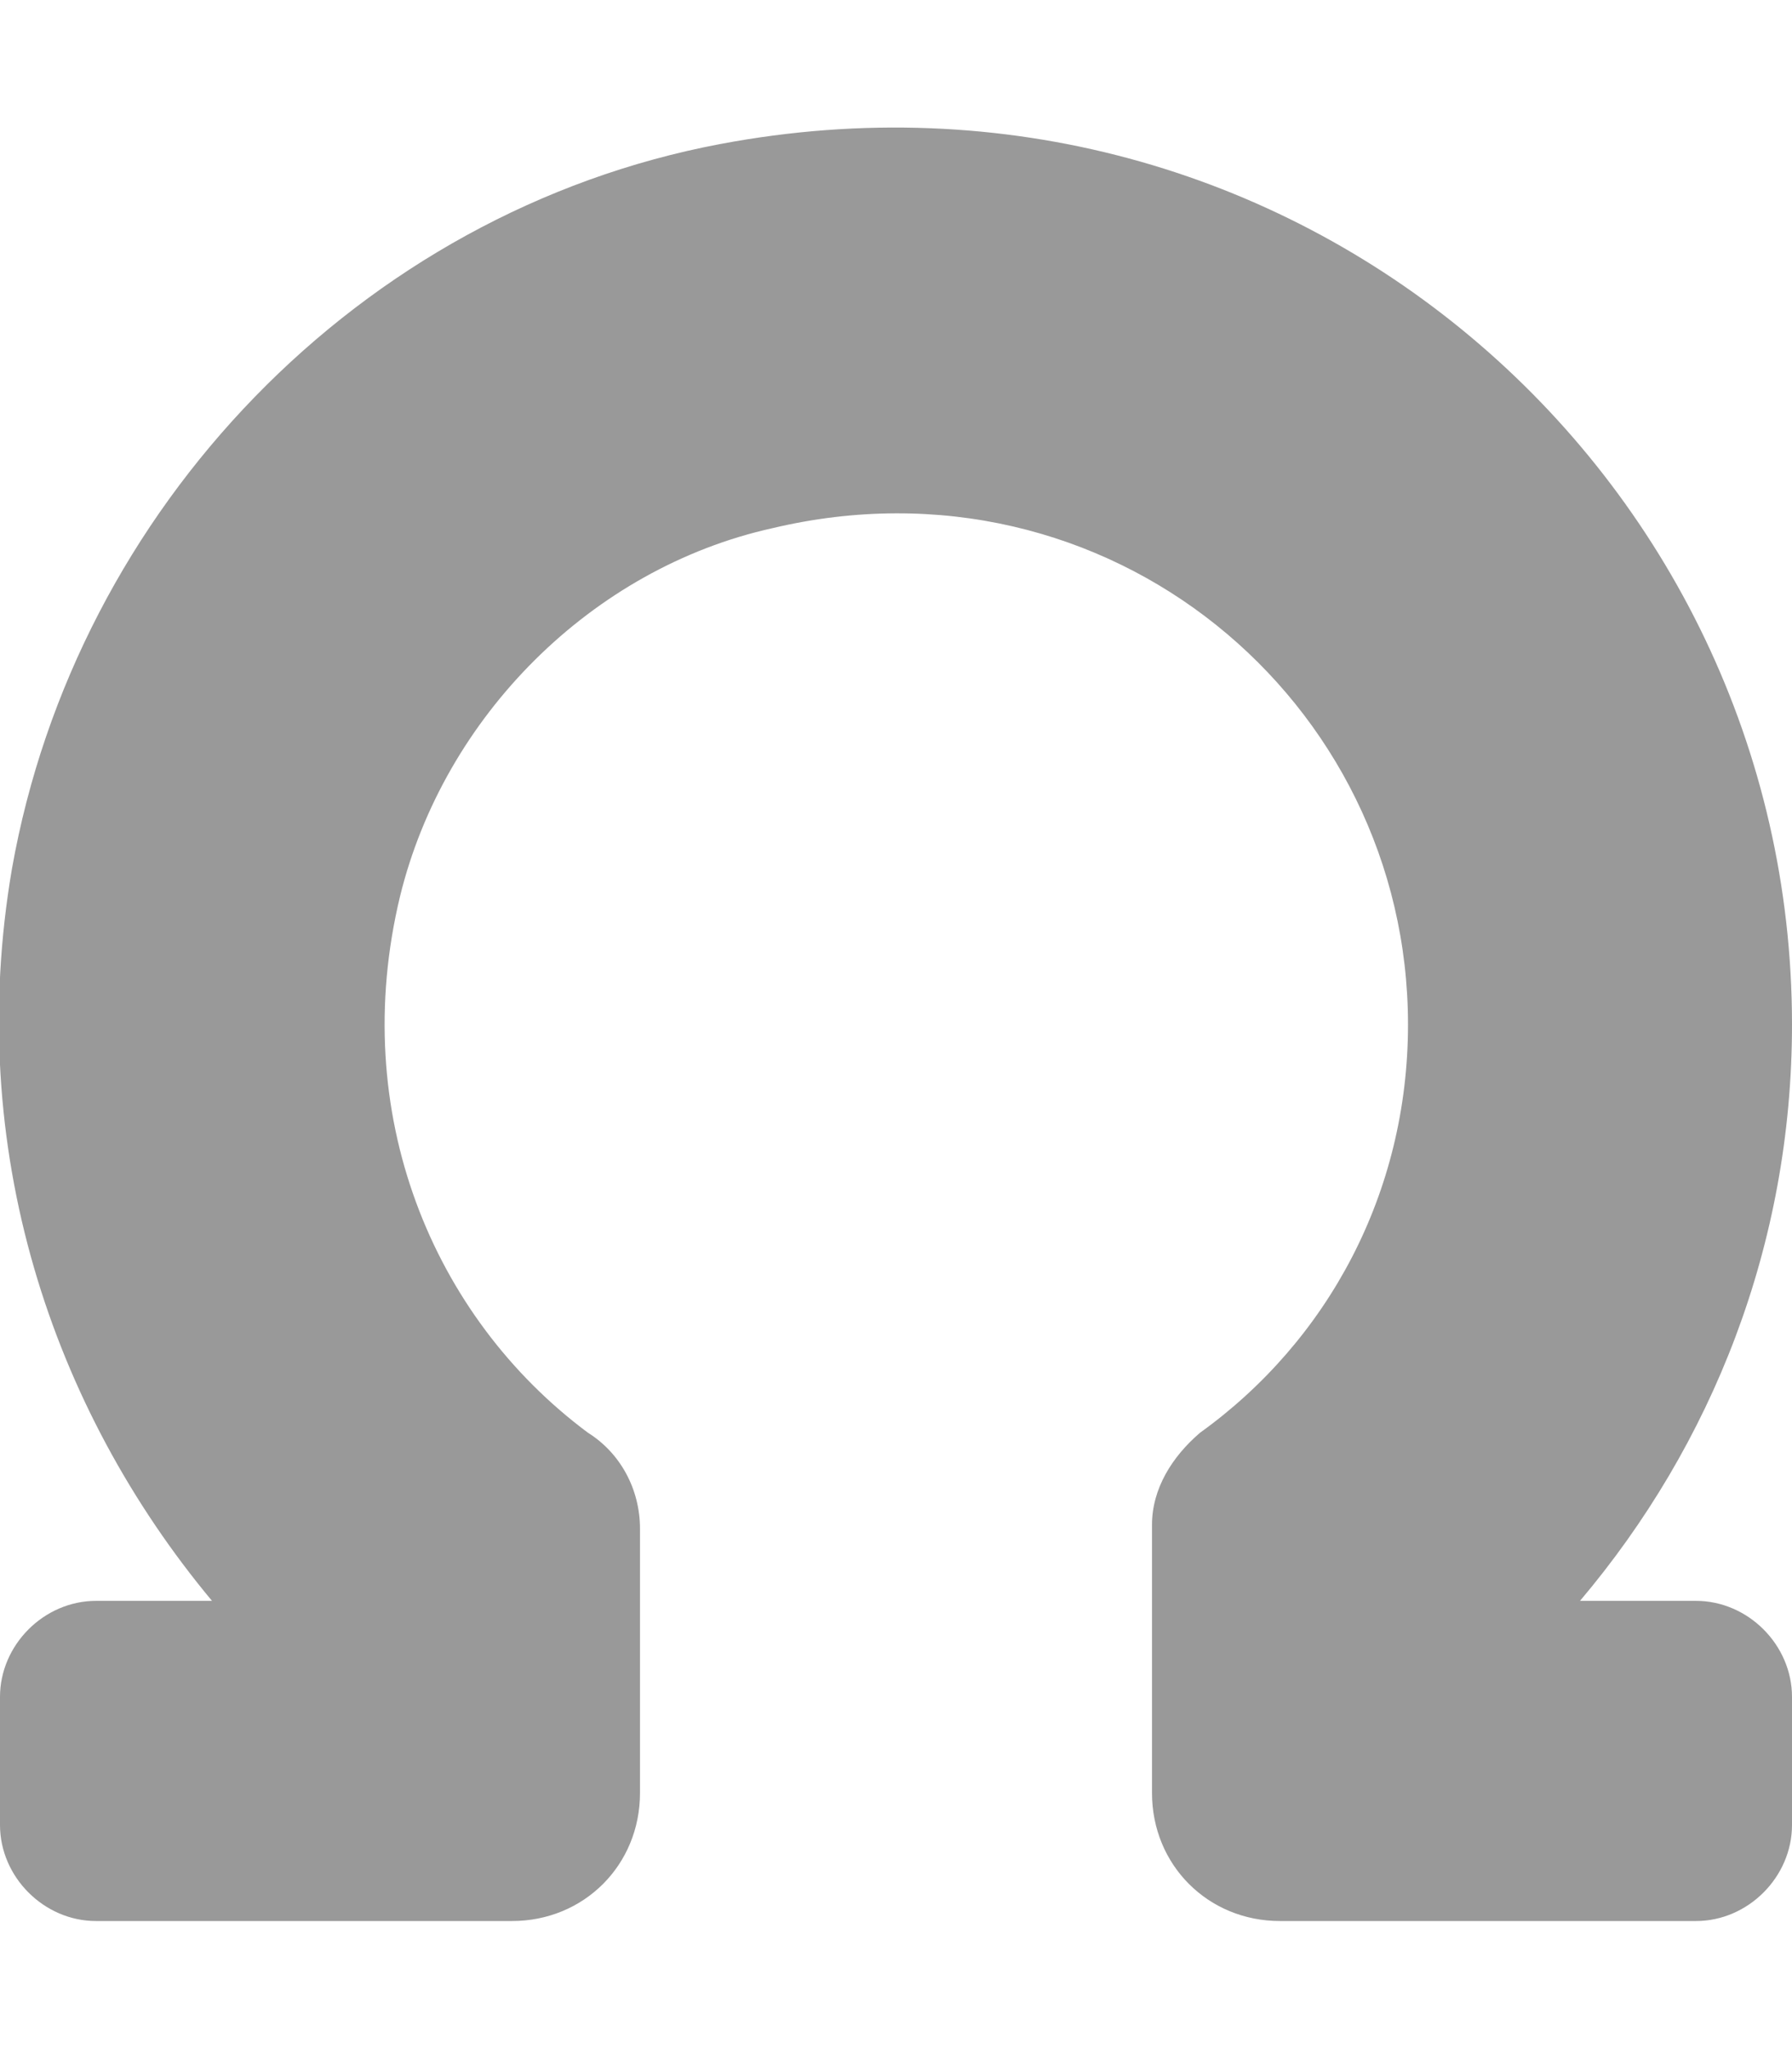 <svg xmlns="http://www.w3.org/2000/svg" viewBox="0 0 448 512"><!-- Font Awesome Pro 6.0.0-alpha1 by @fontawesome - https://fontawesome.com License - https://fontawesome.com/license (Commercial License) --><defs><style>.fa-secondary{opacity:.4}</style></defs><path d="M448 424V456C448 469 437 480 424 480H320C302 480 288 466 288 448V381C288 372 293 364 300 358C332 335 352 298 352 256C352 175 277 112 193 132C148 142 111 179 100 224C87 278 108 329 147 358C155 363 160 372 160 382V448C160 466 146 480 128 480H24C11 480 0 469 0 456V424C0 411 11 400 24 400H53C13 352 -9 287 3 217C19 127 90 53 180 36C323 9 448 118 448 256C448 311 428 361 395 400H424C437 400 448 411 448 424Z" class="fa-secondary"/></svg>